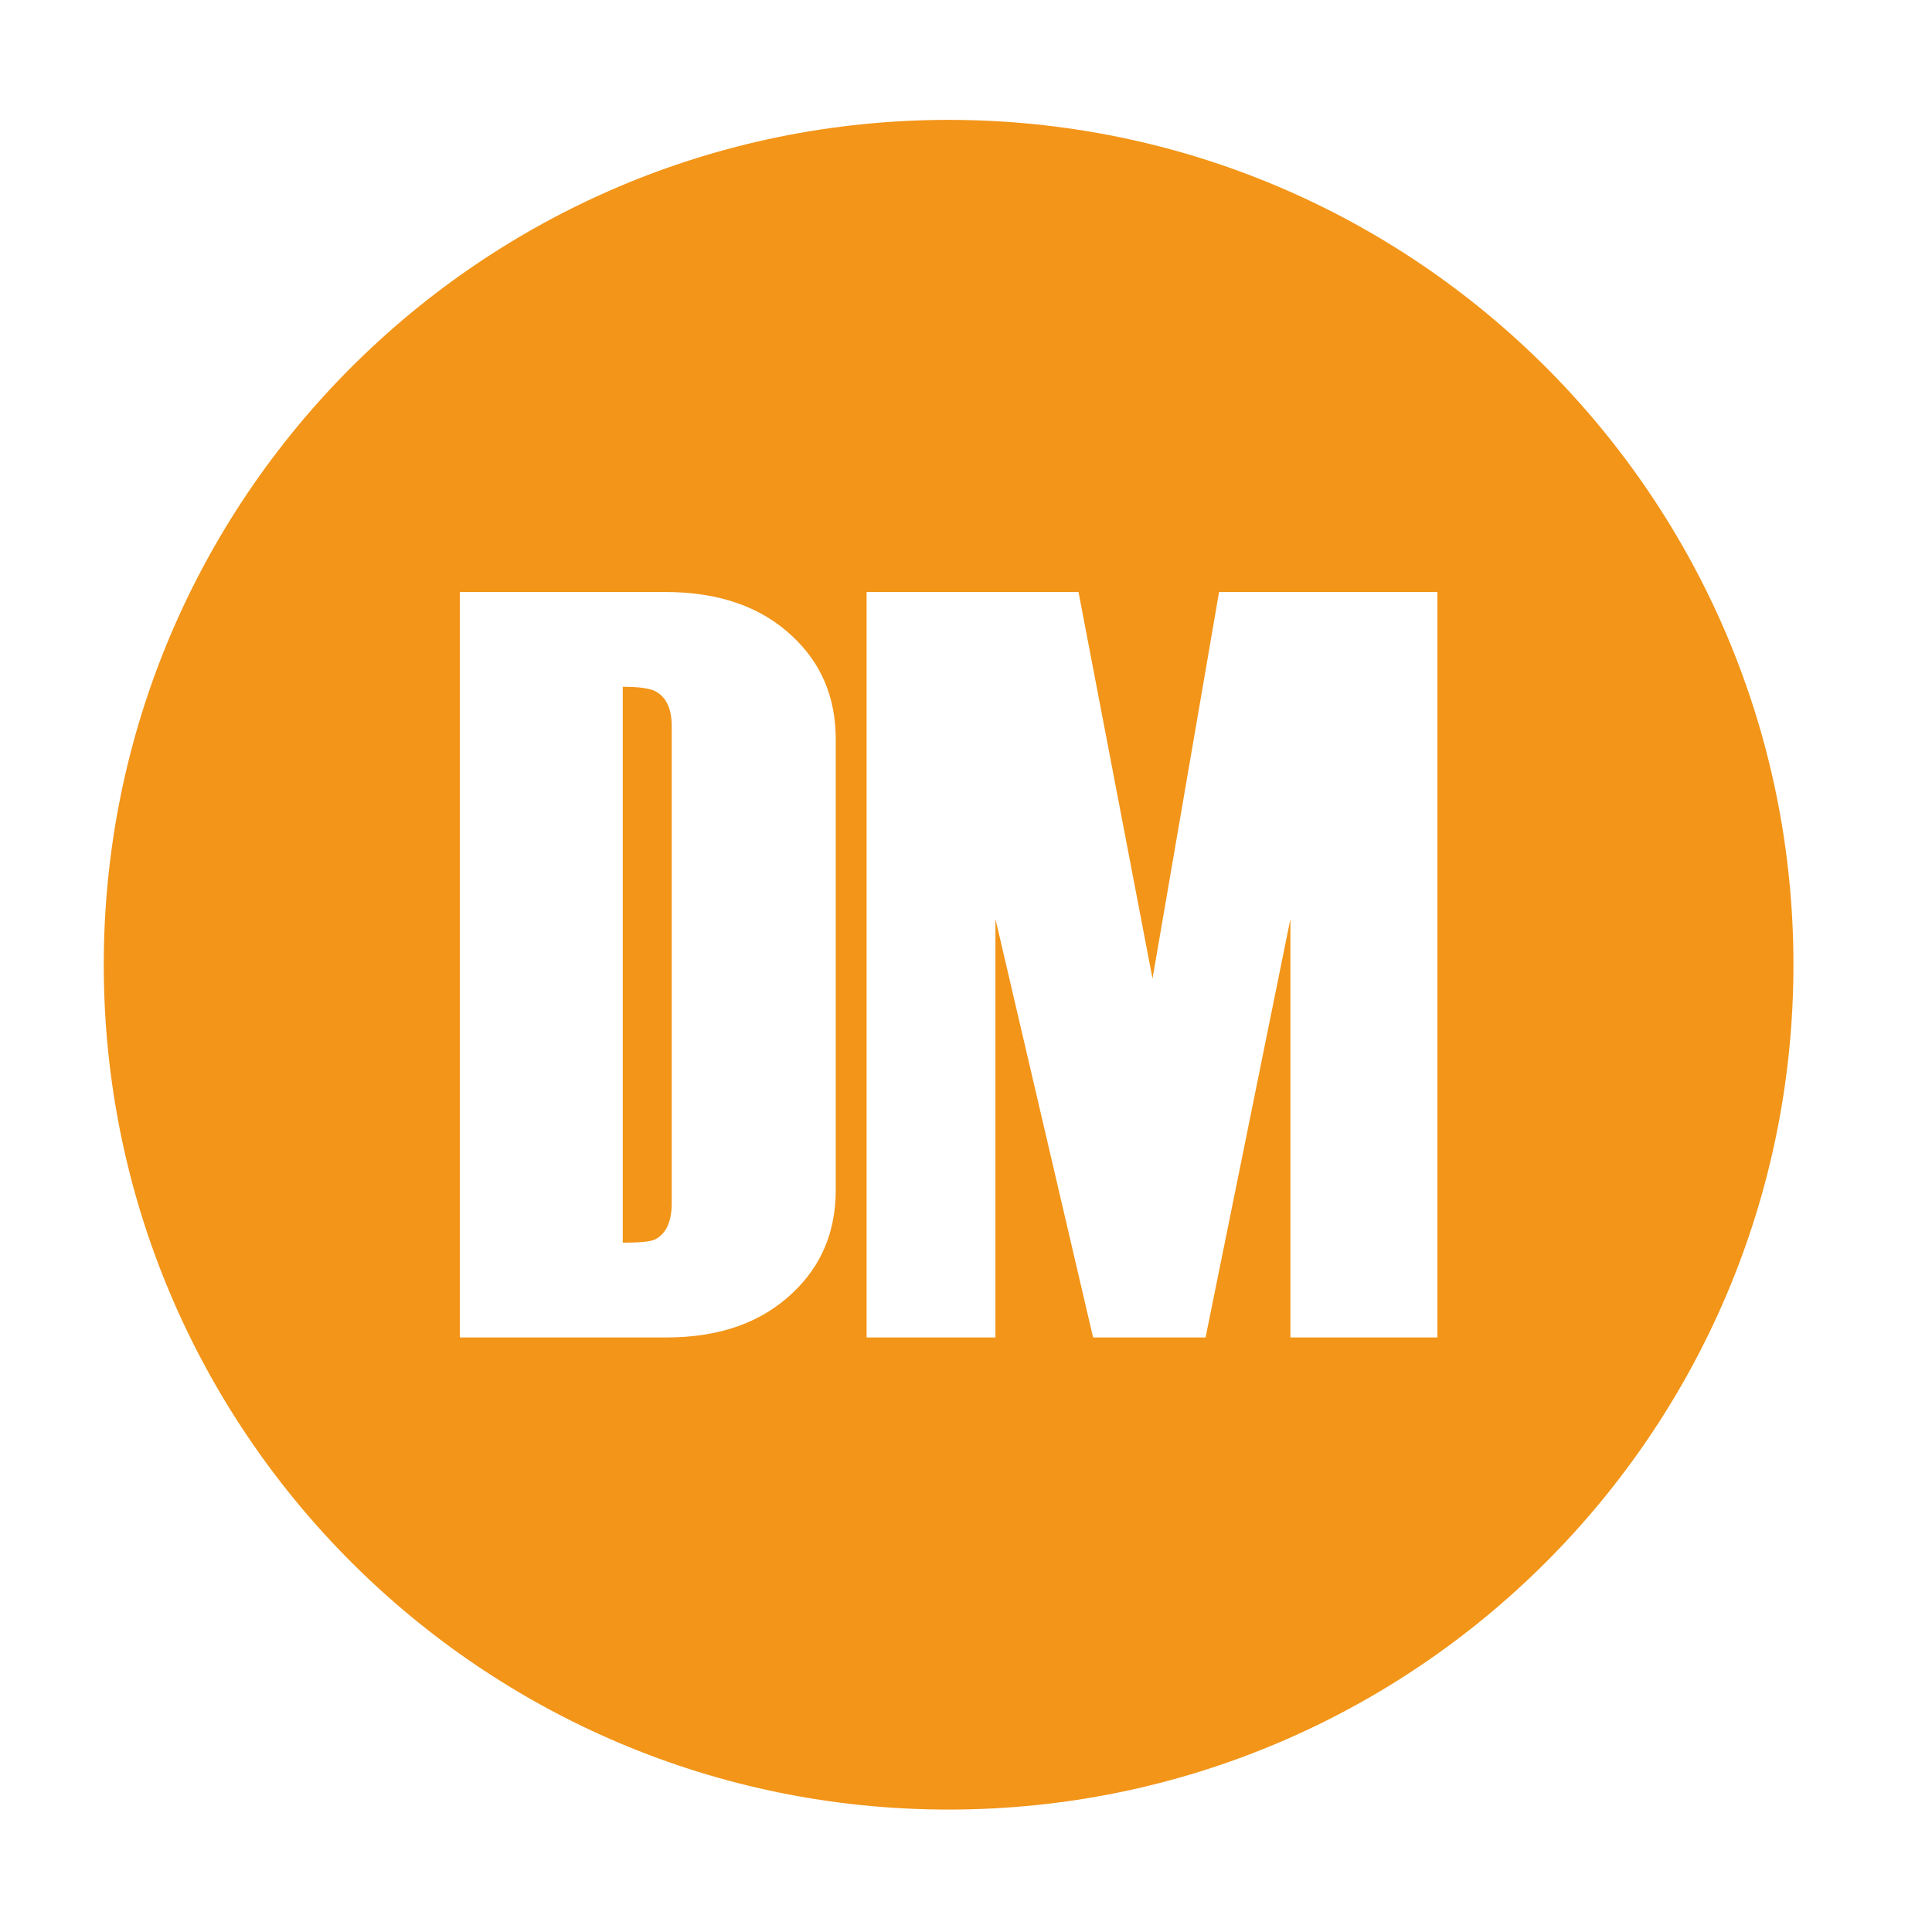 <?xml version="1.0" encoding="utf-8"?>
<!-- Generator: Adobe Illustrator 17.0.0, SVG Export Plug-In . SVG Version: 6.00 Build 0)  -->
<!DOCTYPE svg PUBLIC "-//W3C//DTD SVG 1.1//EN" "http://www.w3.org/Graphics/SVG/1.1/DTD/svg11.dtd">
<svg version="1.1" id="圖層_1" xmlns="http://www.w3.org/2000/svg" xmlns:xlink="http://www.w3.org/1999/xlink" x="0px" y="0px"
	 width="1417.32px" height="1417.32px" viewBox="0 0 1417.32 1417.32" enable-background="new 0 0 1417.32 1417.32"
	 xml:space="preserve">
<path fill="#F29518" d="M-992.303,1411.3c-352.245,0-637.795,285.55-637.795,637.795s285.55,637.795,637.795,637.795
	s637.795-285.551,637.795-637.795S-640.058,1411.3-992.303,1411.3z M-999.94,2329.266h-123.004v-270.121h-34.561v270.121h-123.004
	v-562.763h123.004v223.503h34.561v-223.503h123.004V2329.266z M-704.096,1964.268H-815.84v-112.459
	c0-4.842-1.414-8.352-4.208-10.513c-2.811-2.161-7.296-3.233-13.47-3.233c-6.159,0-10.789,1.072-13.877,3.217
	c-3.087,2.161-4.615,5.655-4.615,10.497v392.215c0,4.322,1.82,7.685,5.46,10.091c3.64,2.421,7.994,3.64,13.032,3.64
	c6.174,0,10.659-1.219,13.47-3.64c2.795-2.421,4.208-5.785,4.208-10.107v-139.822h111.744v143.104
	c0,21.985-10.725,41.548-32.156,58.691c-24.65,19.84-56.546,29.752-95.674,29.752c-41.792,0-75.557-8.303-101.295-24.926
	c-27.867-18.215-41.792-43.677-41.792-76.37v-362.577c0-35.91,10.172-62.444,30.548-79.603
	c23.577-19.807,61.096-29.736,112.54-29.736c44.489,0,77.718,9.928,99.703,29.736c18.751,17.159,28.127,40.476,28.127,69.951
	V1964.268z"/>
<g>
	<path fill="#F29518" d="M-842.805,1842.45c-6.987-2.925-16.622-4.387-28.907-4.387v151.131c12.837,0,21.221-0.78,25.137-2.389
		c9.506-4.257,14.251-13.324,14.251-27.184v-91.985C-832.324,1853.791-835.818,1845.391-842.805,1842.45z"/>
	<path fill="#F29518" d="M-992.302,1411.3c-352.245,0-637.796,285.55-637.796,637.795c0,352.244,285.551,637.795,637.796,637.795
		c352.244,0,637.795-285.551,637.795-637.795C-354.507,1696.85-640.058,1411.3-992.302,1411.3z M-1022.859,1964.267h-111.743
		v-112.458c0-4.843-1.414-8.352-4.209-10.513c-2.811-2.161-7.296-3.234-13.47-3.234c-6.158,0-10.789,1.073-13.876,3.218
		c-3.087,2.161-4.615,5.655-4.615,10.497v392.215c0,4.322,1.82,7.685,5.459,10.091c3.64,2.421,7.995,3.64,13.032,3.64
		c6.175,0,10.66-1.219,13.47-3.64c2.795-2.421,4.209-5.785,4.209-10.107v-139.821h111.743v143.104
		c0,21.985-10.724,41.548-32.156,58.691c-24.65,19.84-56.546,29.751-95.673,29.751c-41.792,0-75.558-8.303-101.295-24.926
		c-27.867-18.215-41.792-43.677-41.792-76.37v-362.577c0-35.91,10.172-62.444,30.548-79.603
		c23.577-19.807,61.095-29.735,112.54-29.735c44.489,0,77.718,9.928,99.703,29.735c18.752,17.159,28.127,40.476,28.127,69.951
		V1964.267z M-813.833,2329.266c-6.971-8.043-11.797-19.954-14.477-35.78c-2.681-15.794-4.013-38.185-4.013-67.124v-138.278
		c0-13.925-3.494-22.375-10.481-25.332c-6.987-2.925-16.622-4.42-28.907-4.42v270.934h-123.003v-562.763h152.739
		c40.72,0,72.486,9.067,95.267,27.217c22.781,18.134,34.171,42.133,34.171,71.982v67.206c0,18.67-2.925,33.083-8.774,43.205
		c-10.66,18.67-33.018,33.603-67.092,44.798c31.409,8.06,52.972,20.669,64.687,37.844c7.442,11.277,11.179,26.843,11.179,46.699
		v121.558c1.073,19.873,2.128,34.903,3.217,45.107c3.737,31.652,9.912,50.712,18.491,57.147H-813.833z"/>
</g>
<g>
	<path fill="#F29518" d="M-503.545,2065.327c0-4.953-1.066-8.657-3.198-11.123c-2.121-2.466-5.319-3.704-9.583-3.704
		c-3.553,0-6.579,1.238-9.055,3.704c-2.487,2.466-3.736,6.17-3.736,11.123v68.813h25.572V2065.327z"/>
	<path fill="#F29518" d="M-1271.186,2050.5c-3.553,0-6.568,1.238-9.055,3.714c-2.487,2.487-3.725,6.202-3.725,11.166v184.4
		c0,4.964,1.066,8.765,3.198,11.424c2.132,2.66,5.329,3.984,9.582,3.984c4.264,0,7.462-1.324,9.594-3.984
		c2.132-2.659,3.198-6.46,3.198-11.424v-184.4c0-4.964-1.066-8.678-3.198-11.166
		C-1263.724,2051.739-1266.921,2050.5-1271.186,2050.5z"/>
	<path fill="#F29518" d="M-1070.71,1925.697c2.654,0,4.843-0.861,6.572-2.59c1.721-1.722,2.582-4.304,2.582-7.763v-58.104
		c-7.433,1.858-12.477,4.118-15.123,6.765c-2.654,2.655-3.982,6.106-3.982,10.345v40.994c0,3.459,0.861,6.041,2.59,7.763
		C-1076.35,1924.836-1073.896,1925.697-1070.71,1925.697z"/>
	<path fill="#F29518" d="M-992.303,1411.3c-352.245,0-637.795,285.551-637.795,637.795c0,352.245,285.55,637.796,637.795,637.796
		s637.795-285.551,637.795-637.796C-354.508,1696.85-640.058,1411.3-992.303,1411.3z M-1135.982,1879.925
		c0-18.043,12.405-33.038,37.213-44.976c24.809-11.938,37.213-20.296,37.213-25.074v-33.432c0-3.717-0.78-6.5-2.333-8.358
		c-1.561-1.85-3.902-2.784-7.015-2.784c-2.607,0-4.819,0.933-6.637,2.784c-1.81,1.858-2.719,4.641-2.719,8.358v44.573h-53.736
		v-44.968c0-16.716,6.773-28.92,20.304-36.618c10.876-6.105,26.128-9.154,45.772-9.154c19.628,0,34.358,3.322,44.179,9.95
		c11.672,7.698,17.513,20.296,17.513,37.808v179.501h-48.958v-8.752c-2.654,5.036-6.709,8.293-12.139,9.75
		c-5.446,1.456-13.201,2.188-23.288,2.188c-16.451,0-28.123-2.928-35.025-8.761c-6.902-5.832-10.345-14.721-10.345-26.667V1879.925z
		 M-1287.618,1678.93h60.895v110.649h17.111V1678.93h60.895v278.607h-60.895v-133.729h-17.111v133.729h-60.895V1678.93z
		 M-1375.595,2065.94h-74.046v-74.52c0-3.209-0.937-5.535-2.789-6.966c-1.863-1.432-4.834-2.143-8.926-2.143
		c-4.08,0-7.149,0.711-9.195,2.132c-2.045,1.432-3.058,3.747-3.058,6.956v259.9c0,2.864,1.206,5.093,3.618,6.687
		c2.412,1.604,5.297,2.412,8.635,2.412c4.092,0,7.063-0.808,8.926-2.412c1.852-1.604,2.789-3.833,2.789-6.697v-92.653h74.046v94.827
		c0,14.568-7.107,27.532-21.308,38.891c-16.334,13.147-37.47,19.715-63.398,19.715c-27.693,0-50.068-5.502-67.123-16.517
		c-18.466-12.07-27.693-28.942-27.693-50.606v-240.261c0-23.796,6.74-41.379,20.243-52.749
		c15.623-13.125,40.485-19.704,74.574-19.704c29.481,0,51.5,6.579,66.068,19.704c12.426,11.37,18.638,26.821,18.638,46.353V2065.94z
		 M-1184.348,2250.803c0,22.73-8.527,39.075-25.572,49.013c-13.847,8.162-33.917,12.253-60.2,12.253
		c-26.638,0-47.236-4.436-61.793-13.319c-17.411-10.659-26.1-27.521-26.1-50.606v-180.599c0-22.73,8.689-39.419,26.1-50.079
		c14.913-9.227,35.511-13.847,61.793-13.847c24.151,0,44.49,5.244,60.997,15.71c16.517,10.487,24.775,25.669,24.775,45.556V2250.803
		z M-997.363,2307.805h-74.057v-10.25c-3.909,3.951-9.852,7.354-17.842,10.218c-7.989,2.853-17.313,4.296-27.973,4.296
		c-15.634,0-28.501-4.092-38.622-12.253c-10.121-8.172-15.182-18.11-15.182-29.836v-264.228h74.046v245.074
		c0,9.227,4.264,13.825,12.791,13.825c4.264,0,7.462-1.141,9.583-3.446c2.132-2.304,3.198-5.577,3.198-9.841v-245.612h74.057
		V2307.805z M-993.099,1912.963v-134.927c0-16.981,6.5-29.45,19.499-37.414c11.15-6.894,26.531-10.345,46.174-10.345
		c19.106,0,33.963,3.049,44.574,9.154c12.999,7.425,19.507,19.636,19.507,36.618v55.715h-55.329v-55.321
		c0-3.717-0.796-6.5-2.389-8.358c-1.585-1.85-3.974-2.784-7.16-2.784c-2.654,0-4.915,0.925-6.765,2.775
		c-1.859,1.858-2.791,4.633-2.791,8.342v137.767c0,3.708,0.796,6.548,2.389,8.535c1.593,1.987,3.982,2.976,7.167,2.976
		s5.575-0.99,7.16-2.968c1.593-1.979,2.389-4.811,2.389-8.503v-54.203h55.329v54.927c0,16.981-6.371,29.193-19.106,36.617
		c-10.353,6.097-25.347,9.155-44.976,9.155c-19.901,0-35.29-3.314-46.174-9.951C-986.599,1942.808-993.099,1930.21-993.099,1912.963
		z M-806.654,2130.942h-74.057v-65.97c0-9.292-4.264-13.944-12.78-13.944c-4.264,0-7.462,1.077-9.594,3.209
		c-2.132,2.132-3.198,5.513-3.198,10.132v243.437h-74.046v-302.054h74.046v9.981c4.264-3.51,10.39-6.406,18.38-8.689
		c7.989-2.283,17.131-3.424,27.435-3.424c15.623,0,28.501,4.178,38.622,12.512c10.121,8.355,15.193,18.563,15.193,30.633V2130.942z
		 M-796.094,1957.537h-55.321V1678.93h55.321v125.37l28.662-72.431h56.914l-39.803,98.953l53.334,126.714h-64.878l-34.228-81.594
		V1957.537z M-618.065,2248.144c0,22.729-8.711,39.419-26.11,50.067c-14.912,9.249-35.521,13.858-61.794,13.858
		c-25.572,0-45.47-4.092-59.672-12.253c-17.4-9.938-26.1-26.283-26.1-49.013v-64.463h74.046v63.495
		c0,4.953,1.088,8.732,3.263,11.381c2.186,2.649,5.276,3.973,9.27,3.973c3.984,0,6.977-1.324,8.98-3.973
		c2.003-2.649,2.993-6.428,2.993-11.37v-23.279c0-20.458-4.974-33.69-14.912-39.688c-13.502-7.106-26.1-13.858-37.826-20.243
		c-17.4-9.593-29.125-18.197-35.155-25.841c-6.051-7.634-9.055-18.552-9.055-32.765v-40.485c0-22.73,8.334-39.419,25.034-50.079
		c14.557-9.227,34.972-13.847,61.266-13.847c25.572,0,45.276,4.081,59.134,12.253c16.689,9.938,25.034,26.283,25.034,49.013v59.661
		h-72.981v-59.134c0-4.608-1.195-8.259-3.575-10.918c-2.379-2.67-5.103-3.994-8.151-3.994c-3.413,0-6.299,1.249-8.679,3.725
		c-2.379,2.487-3.574,6.213-3.574,11.187v28.232c0,12.436,5.146,22.03,15.451,28.77l28.77,15.451
		c20.953,11.015,33.906,19.004,38.891,23.968c10.294,9.949,15.451,23.624,15.451,41.023V2248.144z M-525.919,2261.215
		c2.132,2.649,5.33,3.973,9.593,3.973c4.264,0,7.462-1.313,9.583-3.962c2.132-2.649,3.198-6.439,3.198-11.381v-60.307h74.057v61.265
		c0,22.375-8.883,38.719-26.638,49.013c-14.213,8.162-34.455,12.253-60.738,12.253s-46.525-4.436-60.727-13.319
		c-17.045-10.659-25.572-27.521-25.572-50.606v-180.599c0-22.73,8.345-39.419,25.045-50.079
		c14.557-9.227,34.972-13.847,61.255-13.847c25.928,0,46.17,4.081,60.738,12.253c17.755,9.938,26.638,26.283,26.638,49.013v115.069
		h-99.629v69.88C-529.117,2254.787-528.051,2258.567-525.919,2261.215z"/>
</g>
<g>
	<path fill="#F29518" d="M-1306.313,2212.802v49.988c0,4.218,1.049,7.367,3.158,9.466c2.099,2.109,5.091,3.159,8.976,3.159
		c3.237,0,5.905-1.05,8.014-3.159c2.099-2.099,3.149-5.248,3.149-9.466v-70.853c-9.064,2.266-15.214,5.022-18.441,8.25
		C-1304.695,2203.424-1306.313,2207.632-1306.313,2212.802z"/>
	<path fill="#F29518" d="M-992.303,1411.3c-352.245,0-637.795,285.55-637.795,637.795s285.55,637.795,637.795,637.795
		s637.795-285.551,637.795-637.795S-640.058,1411.3-992.303,1411.3z M-993.099,1802.463c0-16.982,6.5-29.45,19.5-37.414
		c11.149-6.894,26.53-10.345,46.174-10.345c19.106,0,33.963,3.049,44.574,9.155c12.999,7.425,19.507,19.636,19.507,36.618v55.715
		h-55.329v-55.321c0-3.717-0.796-6.5-2.389-8.358c-1.584-1.85-3.974-2.783-7.16-2.783c-2.654,0-4.915,0.925-6.765,2.775
		c-1.859,1.858-2.791,4.633-2.791,8.342v137.767c0,3.709,0.796,6.548,2.389,8.535c1.593,1.987,3.982,2.976,7.167,2.976
		c3.186,0,5.575-0.99,7.16-2.968c1.593-1.979,2.389-4.81,2.389-8.503v-54.203h55.329v54.926c0,16.982-6.371,29.193-19.106,36.618
		c-10.353,6.097-25.347,9.154-44.976,9.154c-19.901,0-35.29-3.314-46.174-9.95c-13-7.964-19.5-20.561-19.5-37.808V1802.463z
		 M-1135.982,1904.352c0-18.043,12.405-33.038,37.213-44.976c24.809-11.938,37.213-20.296,37.213-25.074v-33.432
		c0-3.717-0.78-6.5-2.333-8.358c-1.561-1.85-3.901-2.783-7.015-2.783c-2.607,0-4.819,0.933-6.637,2.783
		c-1.81,1.859-2.719,4.642-2.719,8.358v44.573h-53.736v-44.967c0-16.717,6.774-28.92,20.304-36.618
		c10.876-6.106,26.128-9.155,45.772-9.155c19.628,0,34.357,3.323,44.179,9.951c11.672,7.698,17.512,20.296,17.512,37.808v179.501
		h-48.958v-8.752c-2.655,5.036-6.709,8.294-12.139,9.75c-5.446,1.456-13.2,2.188-23.288,2.188c-16.45,0-28.123-2.928-35.025-8.76
		c-6.902-5.832-10.345-14.721-10.345-26.667V1904.352z M-1390.271,2093.893h-67.459v-67.89c0-2.923-0.854-5.042-2.541-6.347
		c-1.697-1.305-4.404-1.952-8.132-1.952c-3.718,0-6.513,0.647-8.377,1.942c-1.864,1.305-2.786,3.414-2.786,6.337v236.777
		c0,2.61,1.099,4.64,3.296,6.092c2.197,1.462,4.826,2.198,7.867,2.198c3.728,0,6.435-0.736,8.132-2.198
		c1.687-1.461,2.541-3.492,2.541-6.101v-84.41h67.459v86.391c0,13.272-6.474,25.083-19.413,35.431
		c-14.88,11.977-34.136,17.961-57.757,17.961c-25.229,0-45.613-5.012-61.151-15.047c-16.823-10.996-25.229-26.367-25.229-46.104
		v-218.885c0-21.679,6.141-37.697,18.442-48.056c14.234-11.957,36.883-17.951,67.939-17.951c26.858,0,46.918,5.994,60.19,17.951
		c11.32,10.359,16.98,24.435,16.98,42.229V2093.893z M-1215.548,2314.24h-59.7v-10.673c-3.237,6.141-8.181,10.114-14.802,11.889
		c-6.641,1.775-16.097,2.668-28.398,2.668c-20.06,0-34.293-3.571-42.71-10.682c-8.416-7.111-12.615-17.951-12.615-32.518v-55.324
		c0-22.002,15.126-40.287,45.378-54.844c30.252-14.557,45.378-24.749,45.378-30.576v-40.768c0-4.532-0.951-7.926-2.844-10.192
		c-1.903-2.256-4.757-3.394-8.554-3.394c-3.178,0-5.876,1.138-8.092,3.394c-2.208,2.266-3.316,5.66-3.316,10.192v54.354h-65.526
		v-54.834c0-20.384,8.26-35.265,24.759-44.652c13.263-7.446,31.861-11.163,55.815-11.163c23.935,0,41.896,4.051,53.873,12.134
		c14.233,9.388,21.355,24.749,21.355,46.104V2314.24z M-1226.722,1848.235v133.729h-60.896v-278.607h60.896v110.65h17.11v-110.65
		h60.895v278.607h-60.895v-133.729H-1226.722z M-950.559,2314.24h-67.468v-220.317c0-8.426-3.875-12.644-11.644-12.644
		c-3.884,0-6.798,0.981-8.74,2.923c-1.933,1.942-2.904,5.022-2.904,9.23v220.808h-67.468v-220.808
		c0-8.426-3.885-12.635-11.644-12.635c-3.884,0-6.798,0.971-8.74,2.913c-1.943,1.952-2.913,5.032-2.913,9.24v221.288h-67.459
		v-275.181h67.459v9.574c3.884-3.198,9.623-5.915,17.235-8.161c7.593-2.237,15.774-3.355,24.504-3.355
		c12.625,0,21.522,1.599,26.701,4.797c6.141,5.444,11.477,10.084,16.008,13.919c2.913-3.511,9.299-7.514,19.177-11.997
		c9.859-4.473,19.658-6.719,29.359-6.719c13.909,0,25.485,3.963,34.706,11.889c9.221,7.936,13.831,17.225,13.831,27.907V2314.24z
		 M-776.326,2279.779c0,10.682-4.542,19.736-13.595,27.182c-9.064,7.435-20.865,11.163-35.431,11.163
		c-9.054,0-17.314-0.971-24.749-2.913c-7.445-1.942-13.105-4.365-16.99-7.279v64.546h-67.458v-333.419h50.959l5.826,11.163
		c4.522-3.561,8.564-6.15,12.134-7.769c7.112-3.561,16.176-5.336,27.182-5.336c19.412,0,34.941,5.013,46.584,15.037
		c10.359,8.74,15.538,18.775,15.538,30.095V2279.779z M-796.094,1900.37v81.593h-55.321v-278.607h55.321v125.371l28.662-72.431
		h56.914l-39.803,98.953l53.334,126.714h-64.878L-796.094,1900.37z M-603.555,2314.24h-67.468v-9.339
		c-3.561,3.6-8.976,6.7-16.254,9.309c-7.279,2.599-15.774,3.914-25.485,3.914c-14.243,0-25.965-3.727-35.186-11.163
		c-9.221-7.446-13.831-16.5-13.831-27.182v-240.721h67.458v223.27c0,8.406,3.884,12.595,11.653,12.595
		c3.885,0,6.798-1.04,8.73-3.139c1.942-2.099,2.913-5.082,2.913-8.966v-223.76h67.468V2314.24z M-454.571,2305.499
		c-13.586,8.426-32.361,12.625-56.296,12.625c-23.297,0-41.424-3.727-54.363-11.163c-15.852-9.054-23.778-23.945-23.778-44.652
		v-58.729h67.459v57.846c0,4.512,0.991,7.956,2.972,10.368c1.991,2.413,4.807,3.62,8.446,3.62c3.629,0,6.356-1.207,8.181-3.62
		c1.825-2.413,2.727-5.856,2.727-10.358v-21.208c0-18.637-4.532-30.693-13.586-36.157c-12.301-6.474-23.777-12.625-34.46-18.441
		c-15.852-8.74-26.534-16.578-32.028-23.543c-5.513-6.955-8.249-16.901-8.249-29.849v-36.883c0-20.707,7.593-35.912,22.807-45.623
		c13.262-8.406,31.861-12.615,55.815-12.615c23.297,0,41.248,3.718,53.872,11.163c15.205,9.054,22.807,23.945,22.807,44.652v54.354
		h-66.487v-53.873c0-4.198-1.089-7.524-3.257-9.947c-2.167-2.433-4.649-3.639-7.425-3.639c-3.11,0-5.739,1.138-7.906,3.394
		c-2.168,2.266-3.257,5.66-3.257,10.192v25.72c0,11.33,4.689,20.07,14.077,26.21l26.21,14.077
		c19.089,10.035,30.89,17.313,35.431,21.835c9.378,9.064,14.077,21.522,14.077,37.374v41.258
		C-430.783,2280.594-438.719,2295.798-454.571,2305.499z"/>
	<path fill="#F29518" d="M-855.439,2079.826c-3.884,0-6.798,1.05-8.74,3.149c-1.942,2.109-2.913,5.267-2.913,9.466v170.839
		c0,3.884,1.05,6.876,3.158,8.975c2.099,2.109,4.925,3.159,8.495,3.159c7.759,0,11.644-4.198,11.644-12.625v-170.349
		C-843.795,2084.034-847.679,2079.826-855.439,2079.826z"/>
	<path fill="#F29518" d="M-1070.71,1950.124c2.654,0,4.843-0.861,6.572-2.59c1.721-1.722,2.582-4.303,2.582-7.762v-58.104
		c-7.433,1.859-12.477,4.119-15.123,6.766c-2.654,2.654-3.982,6.106-3.982,10.345v40.994c0,3.459,0.861,6.041,2.591,7.762
		C-1076.349,1949.263-1073.896,1950.124-1070.71,1950.124z"/>
</g>
<g>
	<path fill="#F29518" d="M-1132.548,2060.448c-5.984-2.874-14.7-4.326-26.148-4.326v196.883c11.984,0,19.611-0.79,22.879-2.369
		c8.179-4.168,12.269-13.058,12.269-26.653v-138.839C-1123.547,2071.563-1126.547,2063.321-1132.548,2060.448z"/>
	<path fill="#F29518" d="M-838.952,1848.328c-4.358-2.084-12.253-3.126-23.669-3.126v407.803c12.521,0,20.4-0.79,23.669-2.369
		c8.179-4.168,12.253-13.058,12.253-26.653v-349.775C-826.7,1861.149-830.773,1852.512-838.952,1848.328z"/>
	<path fill="#F29518" d="M-1132.548,1849.496c-5.984-2.858-14.7-4.295-26.148-4.295v150.777c11.984,0,19.611-0.789,22.879-2.353
		c8.179-4.152,12.269-13.011,12.269-26.558v-92.97C-1123.547,1860.565-1126.547,1852.354-1132.548,1849.496z"/>
	<path fill="#F29518" d="M-992.303,1429.319c-342.292,0-619.775,277.483-619.775,619.775c0,342.293,277.483,619.776,619.775,619.776
		c342.293,0,619.776-277.483,619.776-619.776C-372.527,1706.802-650.01,1429.319-992.303,1429.319z M-1007.145,2214.587
		c0,30.774-9.648,55.802-28.911,75.096c-21.348,21.901-51.553,32.843-90.618,32.843h-151.55v-546.864h141.397
		c39.569,0,70.438,8.858,92.575,26.527c22.121,17.685,33.206,41.085,33.206,70.218v75.664c0,16.658-3.379,30.427-10.09,41.354
		c-10.863,16.658-30.774,29.906-59.733,39.79c30.522,7.816,51.491,19.816,62.859,35.985c7.232,10.421,10.863,24.758,10.863,43.011
		V2214.587z M-706.381,2214.572c0,30.175-10.421,55.154-31.248,74.923c-22.927,22.026-53.906,33.032-92.97,33.032h-151.55v-546.864
		h150.777c39.048,0,70.043,10.753,92.954,32.259c21.348,19.769,32.037,45.017,32.037,75.696V2214.572z"/>
</g>
<g>
	<path fill="#F29518" d="M480.525,506.96c-4.358-2.084-12.253-3.126-23.669-3.126v407.803c12.521,0,20.4-0.789,23.669-2.369
		c8.179-4.169,12.253-13.058,12.253-26.653V532.84C492.778,519.781,488.704,511.144,480.525,506.96z"/>
	<path fill="#F29518" d="M695.898,87.952c-342.293,0-619.775,277.483-619.775,619.775c0,342.293,277.483,619.776,619.775,619.776
		s619.775-277.483,619.775-619.776C1315.673,365.435,1038.191,87.952,695.898,87.952z M613.096,873.204
		c0,30.174-10.421,55.154-31.248,74.922c-22.927,22.027-53.906,33.032-92.97,33.032h-151.55V434.295h150.777
		c39.048,0,70.043,10.753,92.954,32.259c21.348,19.769,32.037,45.017,32.037,75.696V873.204z M1054.468,981.159H946.656V674.142
		l-62.243,307.016h-82.518l-71.638-307.016v307.016h-94.518V434.295H791.19L845.49,717.88l48.822-283.585h160.156V981.159z"/>
</g>
</svg>
